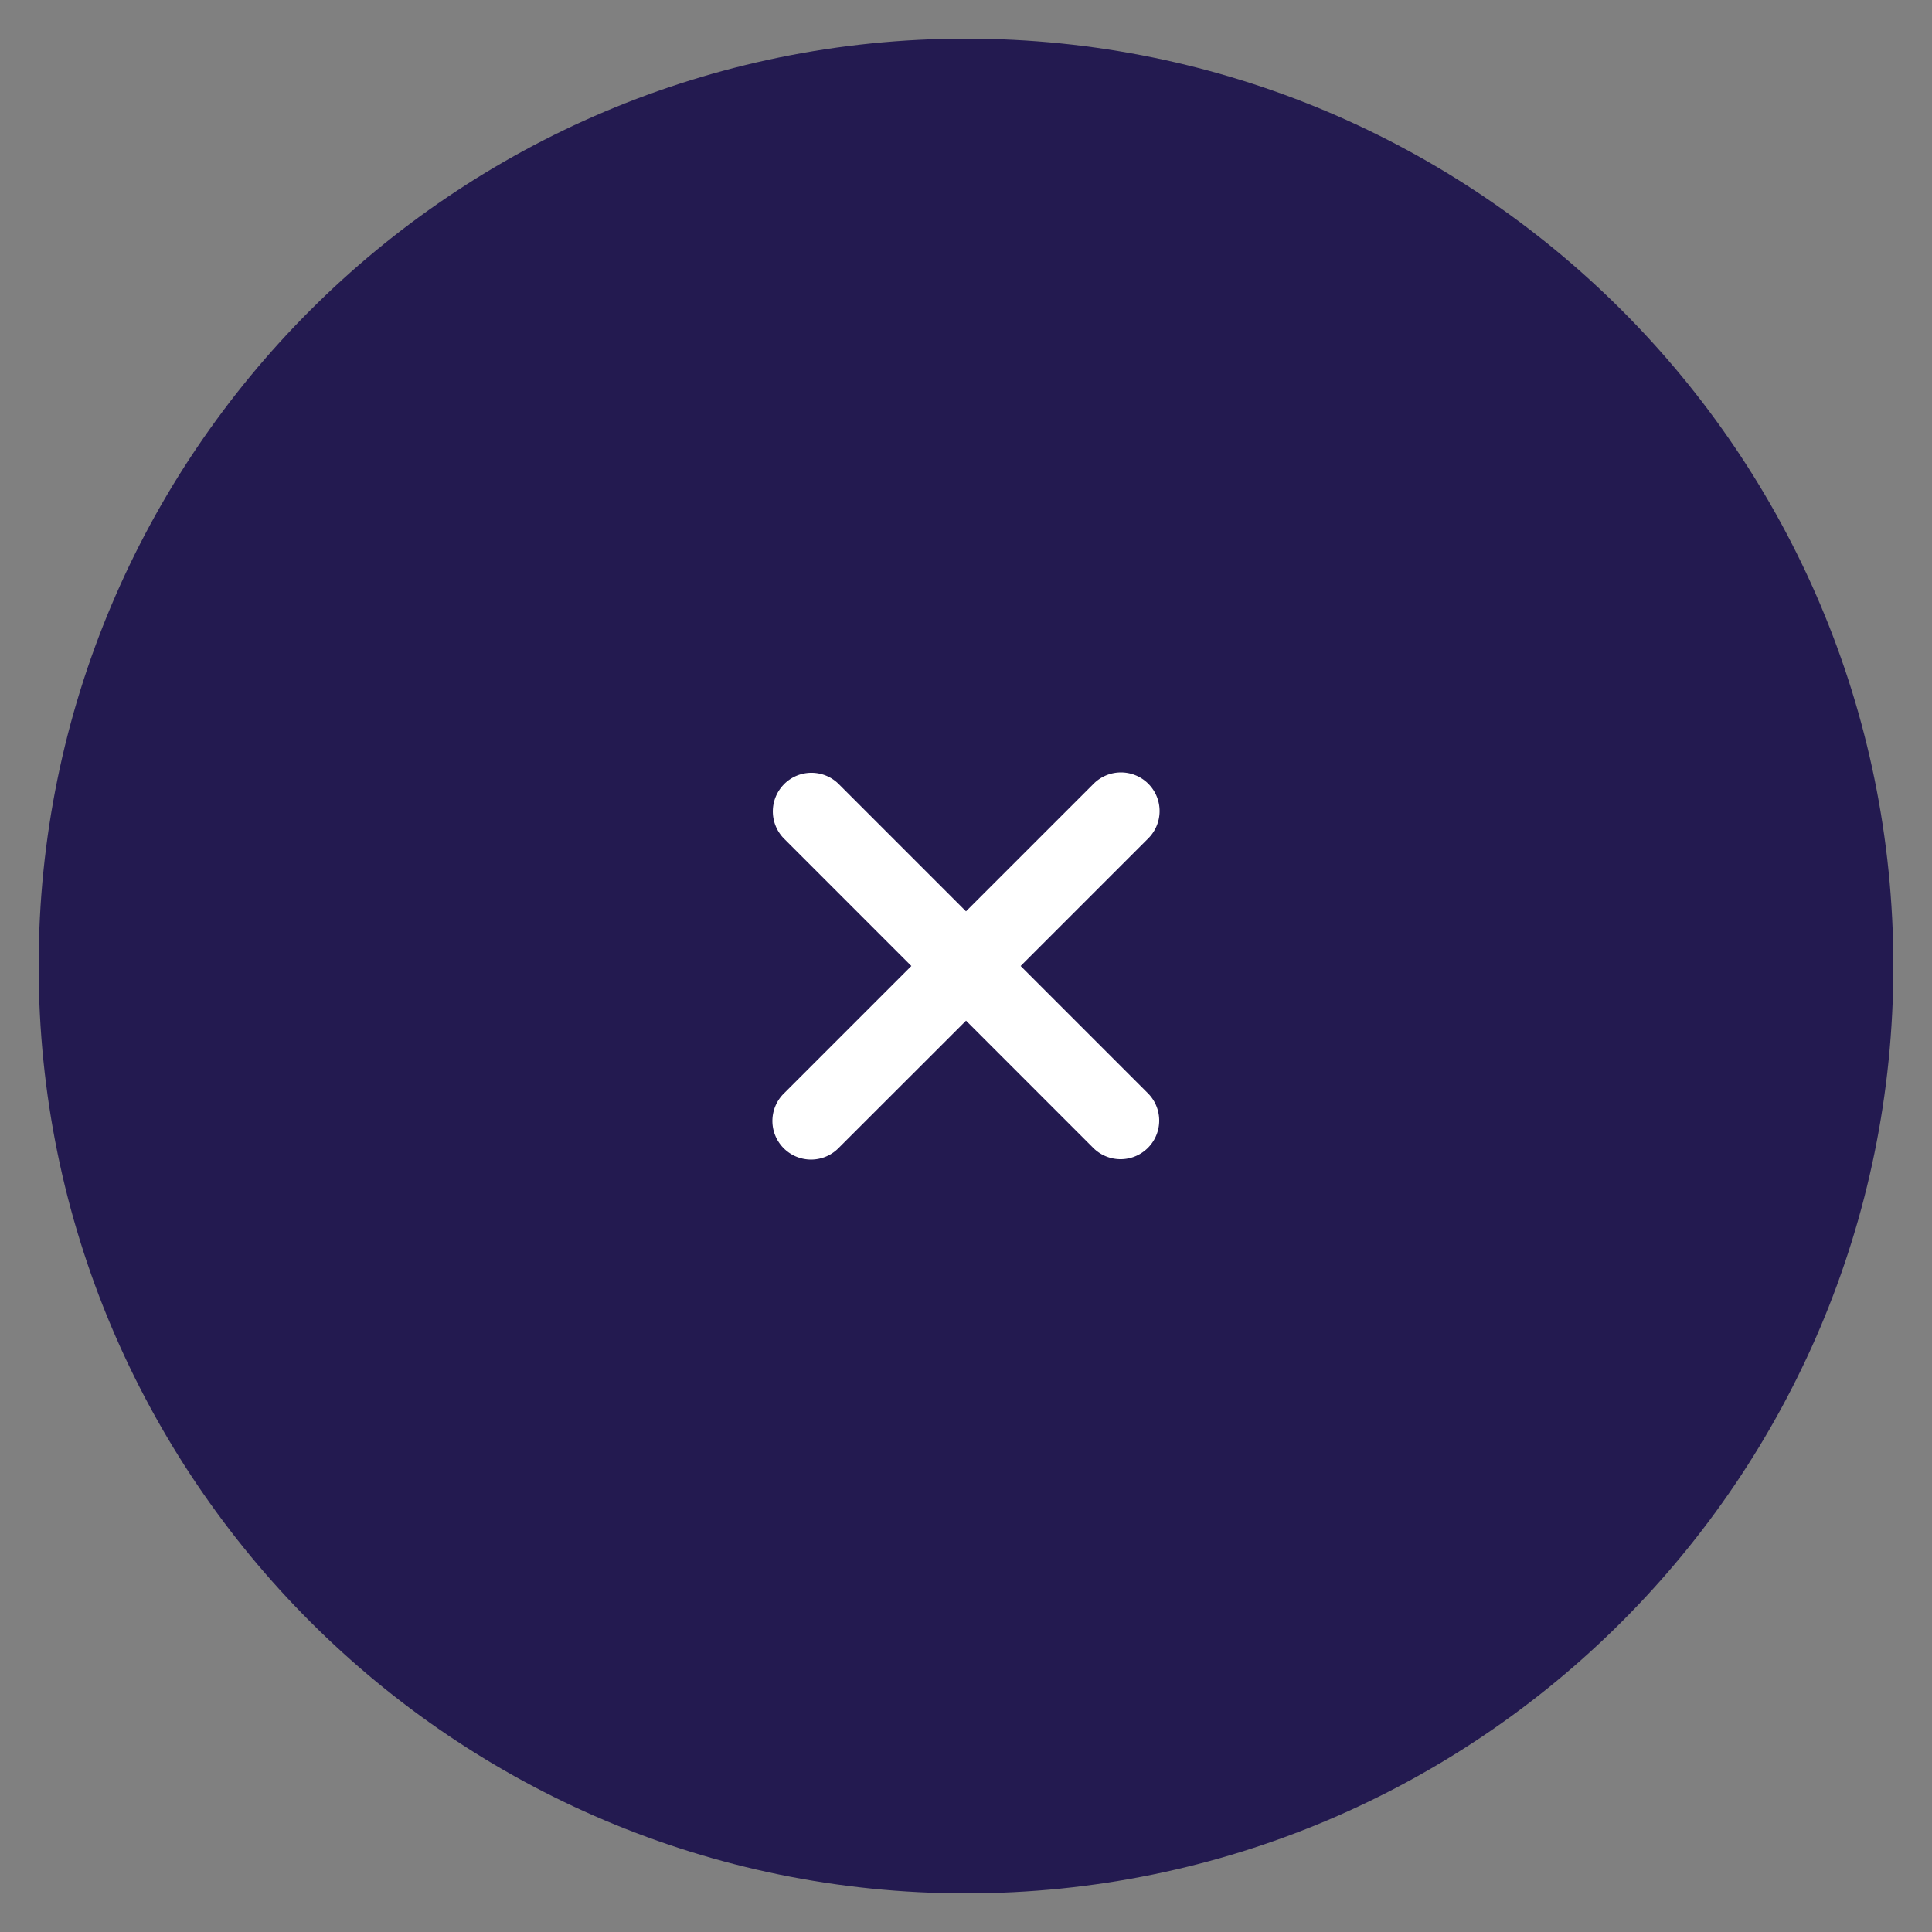 <svg xmlns='http://www.w3.org/2000/svg' width='48' height='48' fill='none' viewBox='0 0 48 48'><rect x="0" y="0" width="48" height="48" fill="#808080" stroke="none"/><path fill='#231A50' d='M47.04 24c0 12.725-10.315 23.04-23.04 23.04S.96 36.725.96 24 11.275.96 24 .96 47.04 11.275 47.04 24'/><path fill='#fff' fill-rule='evenodd' d='M19.481 19.481a.96.96 0 0 1 1.358 0L24 22.642l3.161-3.16a.96.96 0 1 1 1.358 1.357L25.358 24l3.161 3.161a.96.96 0 1 1-1.358 1.358l-3.16-3.161-3.162 3.16a.96.96 0 1 1-1.358-1.357L22.642 24l-3.16-3.161a.96.96 0 0 1 0-1.358' clip-rule='evenodd'/></svg>
